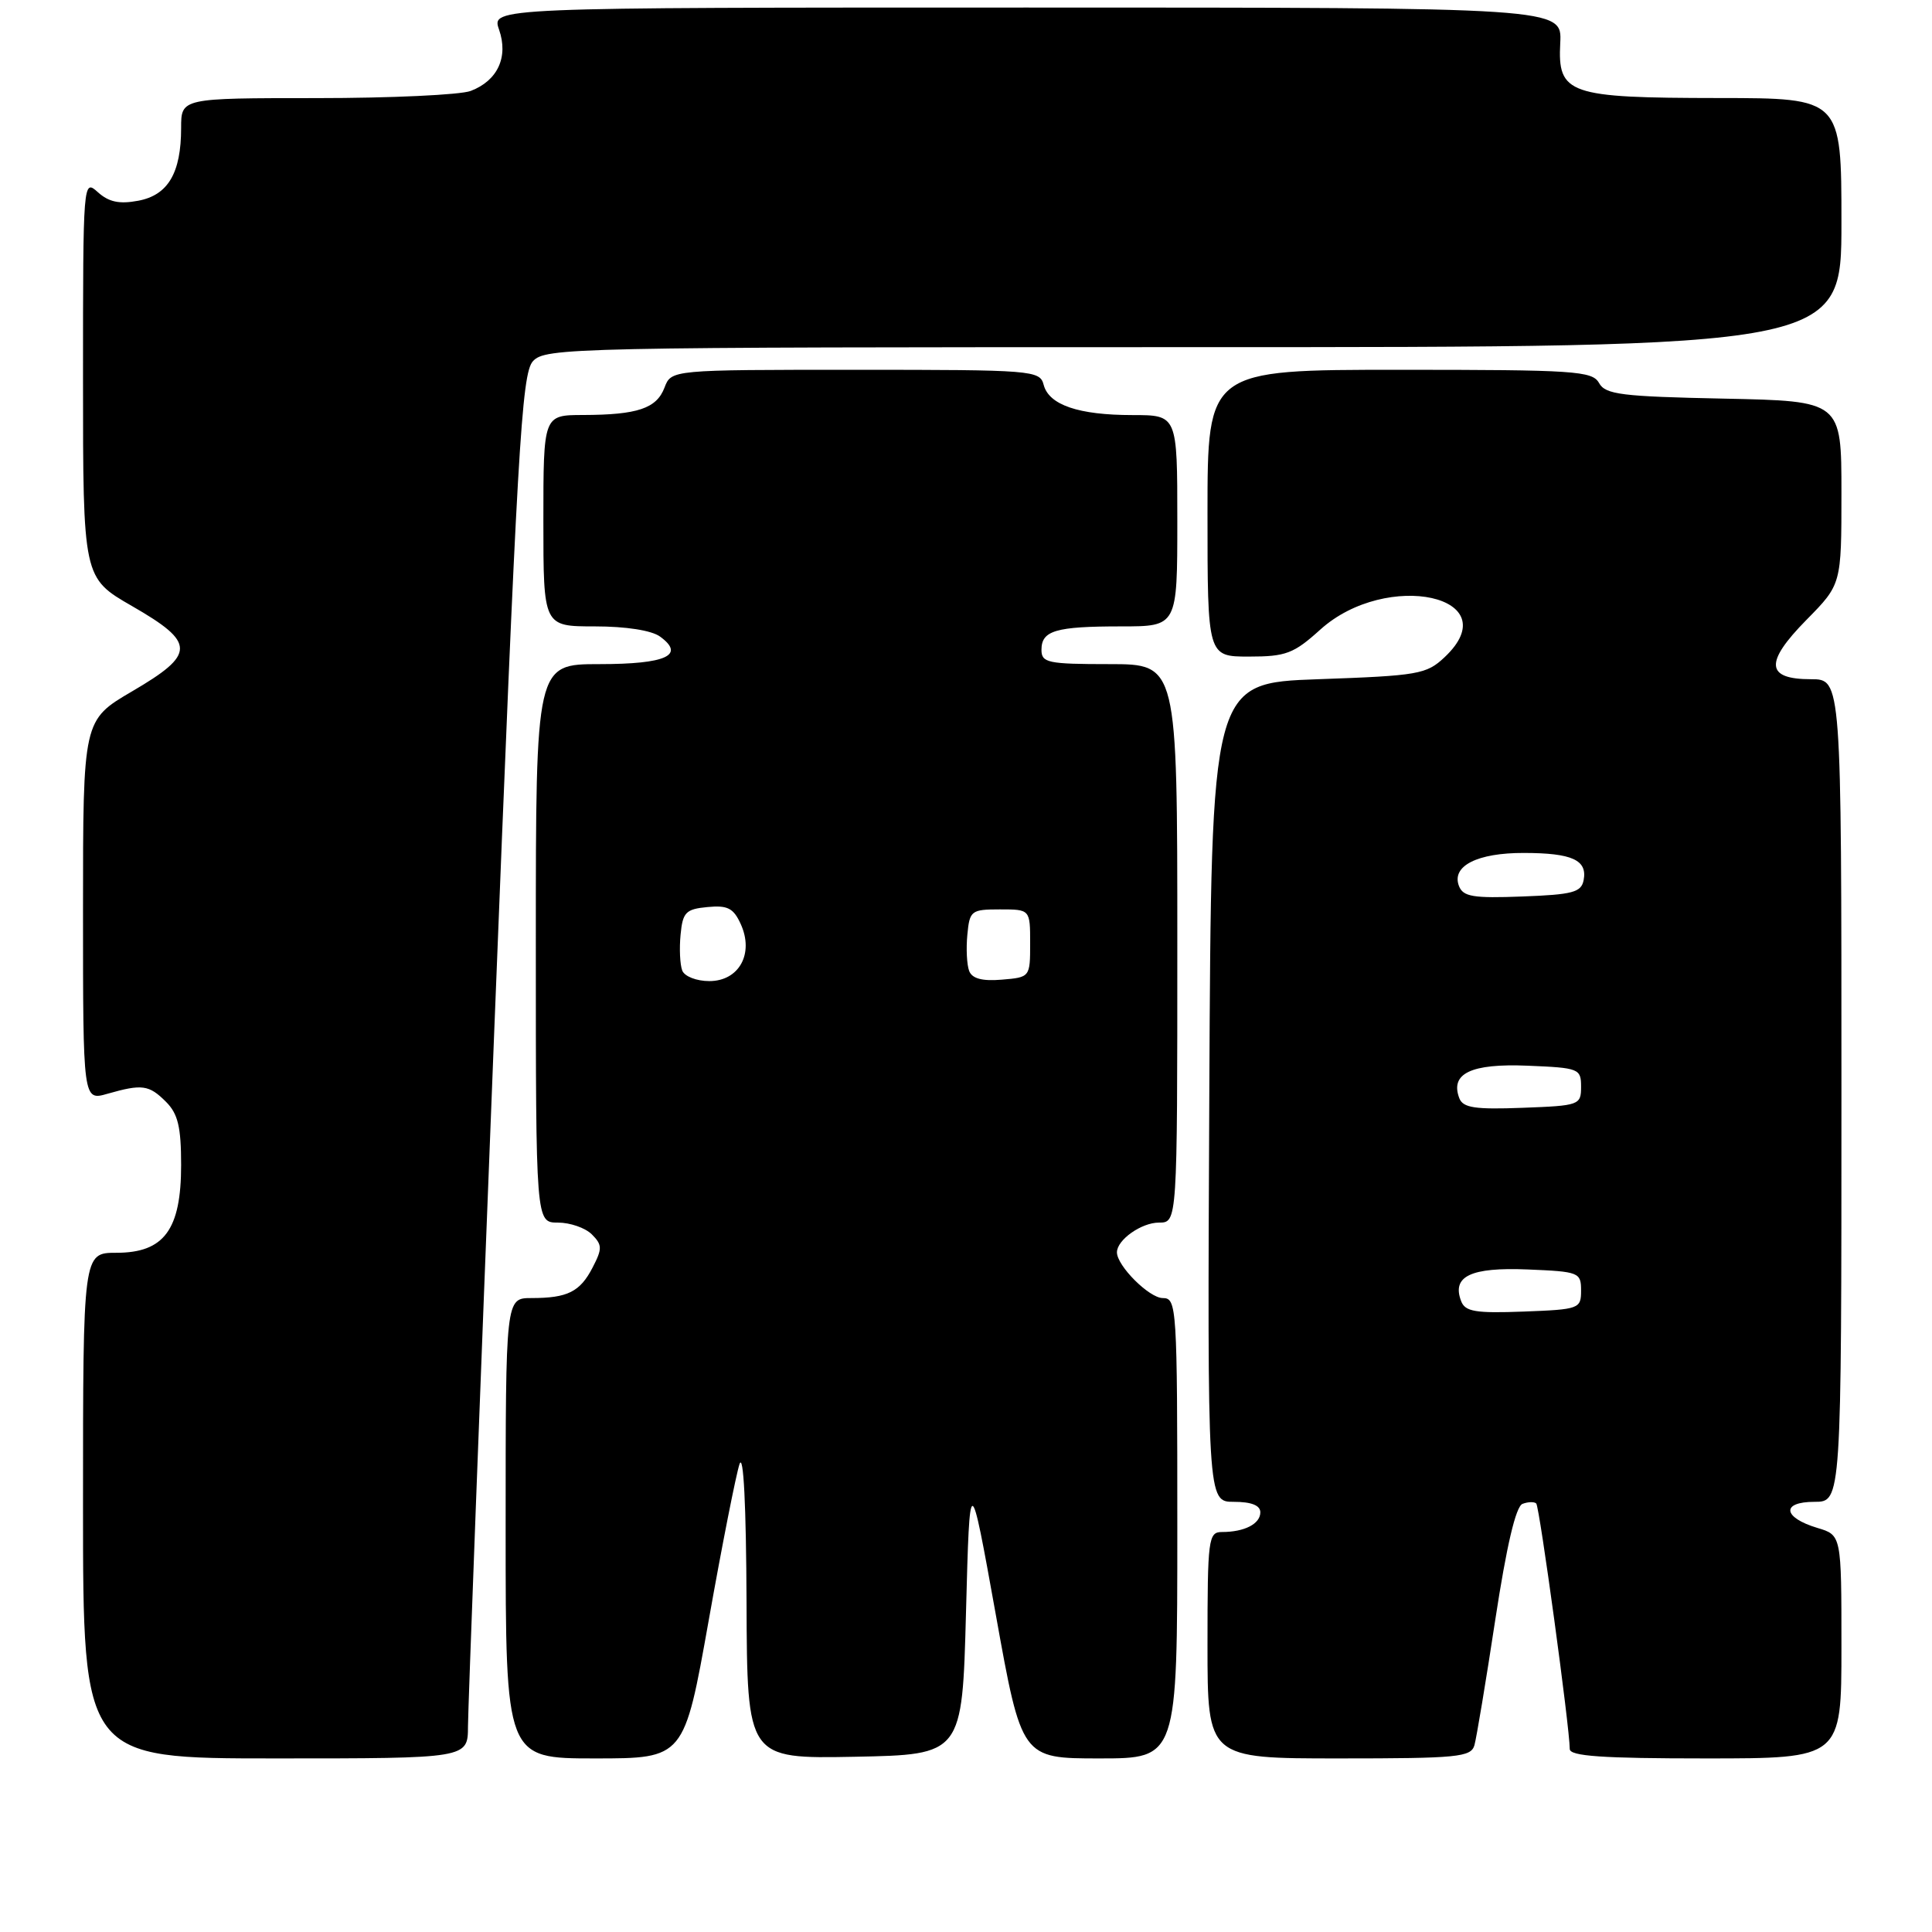 <?xml version="1.0" encoding="UTF-8" standalone="no"?>
<!DOCTYPE svg PUBLIC "-//W3C//DTD SVG 1.1//EN" "http://www.w3.org/Graphics/SVG/1.1/DTD/svg11.dtd" >
<svg xmlns="http://www.w3.org/2000/svg" xmlns:xlink="http://www.w3.org/1999/xlink" version="1.1" viewBox="0 0 256 256">
 <g >
 <path fill="currentColor"
d=" M 62.01 228.75 C 62.02 226.41 63.58 185.18 65.47 137.12 C 68.54 59.43 69.11 49.54 70.61 47.87 C 72.25 46.07 75.52 46.00 158.15 46.00 C 244.00 46.00 244.00 46.00 244.00 29.50 C 244.00 13.00 244.00 13.00 227.75 12.99 C 207.78 12.97 206.39 12.49 206.74 5.69 C 206.98 1.00 206.98 1.00 136.04 1.00 C 65.10 1.00 65.10 1.00 66.13 3.93 C 67.39 7.56 65.94 10.69 62.37 12.05 C 61.00 12.57 51.80 13.00 41.93 13.00 C 24.00 13.00 24.00 13.00 24.00 16.95 C 24.00 22.92 22.27 25.86 18.31 26.60 C 15.81 27.07 14.41 26.77 12.96 25.46 C 11.02 23.71 11.00 23.93 11.00 50.13 C 11.00 76.57 11.00 76.57 17.50 80.31 C 25.96 85.18 25.96 86.66 17.50 91.61 C 11.00 95.42 11.00 95.42 11.00 120.64 C 11.00 145.86 11.00 145.86 14.24 144.93 C 18.83 143.62 19.74 143.74 22.00 146.00 C 23.58 147.58 24.00 149.33 24.00 154.37 C 24.00 162.94 21.75 166.00 15.43 166.00 C 11.00 166.00 11.00 166.00 11.00 199.50 C 11.00 233.00 11.00 233.00 36.50 233.00 C 62.00 233.00 62.00 233.00 62.01 228.75 Z  M 93.90 214.75 C 95.68 204.71 97.53 195.38 97.99 194.00 C 98.52 192.46 98.87 199.49 98.92 212.28 C 99.00 233.05 99.00 233.05 113.25 232.78 C 127.50 232.50 127.50 232.50 128.00 213.65 C 128.50 194.80 128.50 194.80 131.94 213.90 C 135.37 233.00 135.37 233.00 145.69 233.00 C 156.00 233.00 156.00 233.00 156.00 202.50 C 156.00 173.05 155.93 172.00 154.07 172.00 C 152.28 172.00 148.00 167.73 148.00 165.94 C 148.00 164.29 151.24 162.00 153.57 162.00 C 156.00 162.00 156.00 162.00 156.00 125.00 C 156.00 88.00 156.00 88.00 147.00 88.00 C 138.84 88.00 138.00 87.82 138.00 86.11 C 138.00 83.55 139.86 83.00 148.58 83.00 C 156.00 83.00 156.00 83.00 156.00 69.00 C 156.00 55.00 156.00 55.00 150.07 55.00 C 142.91 55.00 138.99 53.66 138.29 50.99 C 137.79 49.07 136.88 49.00 113.36 49.00 C 88.95 49.00 88.95 49.00 88.05 51.36 C 87.00 54.12 84.49 54.97 77.25 54.99 C 72.00 55.00 72.00 55.00 72.00 69.00 C 72.00 83.00 72.00 83.00 78.81 83.00 C 82.94 83.00 86.34 83.53 87.46 84.35 C 90.85 86.82 88.26 88.00 79.44 88.00 C 71.00 88.00 71.00 88.00 71.00 125.00 C 71.00 162.00 71.00 162.00 73.93 162.00 C 75.54 162.00 77.56 162.70 78.42 163.56 C 79.81 164.95 79.82 165.45 78.53 167.94 C 76.86 171.18 75.21 172.00 70.42 172.00 C 67.00 172.00 67.00 172.00 67.00 202.50 C 67.00 233.00 67.00 233.00 78.82 233.00 C 90.65 233.00 90.65 233.00 93.90 214.75 Z  M 195.37 231.25 C 195.64 230.29 196.89 222.81 198.13 214.64 C 199.63 204.82 200.85 199.61 201.74 199.27 C 202.48 198.99 203.30 198.97 203.56 199.22 C 204.00 199.66 208.00 228.96 208.00 231.75 C 208.00 232.70 212.27 233.00 226.00 233.00 C 244.00 233.00 244.00 233.00 244.00 218.21 C 244.00 203.41 244.00 203.41 240.82 202.46 C 236.22 201.08 235.98 199.00 240.42 199.00 C 244.00 199.00 244.00 199.00 244.00 144.50 C 244.00 90.00 244.00 90.00 239.97 90.00 C 233.96 90.00 233.79 87.80 239.36 82.14 C 244.00 77.43 244.00 77.43 244.00 65.29 C 244.00 53.14 244.00 53.14 228.43 52.82 C 214.84 52.54 212.73 52.28 211.88 50.75 C 210.99 49.15 208.65 49.00 185.45 49.00 C 160.00 49.00 160.00 49.00 160.00 68.00 C 160.00 87.00 160.00 87.00 165.50 87.00 C 170.39 87.00 171.42 86.61 174.94 83.43 C 183.78 75.45 199.97 79.03 191.42 87.08 C 189.01 89.35 187.95 89.53 174.67 90.00 C 160.50 90.50 160.50 90.50 160.24 144.75 C 159.98 199.00 159.98 199.00 163.49 199.00 C 165.82 199.00 167.00 199.47 167.00 200.39 C 167.00 201.92 164.90 203.00 161.92 203.00 C 160.11 203.00 160.00 203.88 160.00 218.00 C 160.00 233.00 160.00 233.00 177.43 233.00 C 193.18 233.00 194.91 232.83 195.37 231.25 Z  M 90.40 128.60 C 90.10 127.82 90.00 125.69 90.18 123.85 C 90.46 120.88 90.87 120.46 93.74 120.19 C 96.41 119.93 97.19 120.33 98.15 122.44 C 99.94 126.36 97.93 130.00 93.99 130.00 C 92.29 130.00 90.70 129.38 90.40 128.60 Z  M 128.42 128.66 C 128.11 127.85 128.00 125.69 128.18 123.85 C 128.48 120.66 128.69 120.50 132.50 120.50 C 136.50 120.50 136.50 120.50 136.50 125.00 C 136.50 129.48 136.48 129.50 132.74 129.81 C 130.15 130.03 128.81 129.67 128.42 128.66 Z  M 193.61 172.41 C 192.34 169.11 194.87 167.90 202.41 168.21 C 209.23 168.49 209.50 168.60 209.50 171.00 C 209.50 173.42 209.26 173.51 201.87 173.79 C 195.50 174.03 194.14 173.80 193.61 172.41 Z  M 193.37 145.53 C 192.11 142.24 194.92 140.90 202.41 141.21 C 209.23 141.49 209.50 141.60 209.50 144.00 C 209.50 146.43 209.27 146.51 201.73 146.79 C 195.45 147.03 193.86 146.79 193.37 145.53 Z  M 193.32 117.40 C 192.30 114.75 195.74 113.00 201.94 113.02 C 208.32 113.03 210.35 113.96 209.84 116.62 C 209.53 118.24 208.39 118.54 201.72 118.79 C 195.20 119.04 193.87 118.82 193.32 117.40 Z "/>
</g>
</svg>
